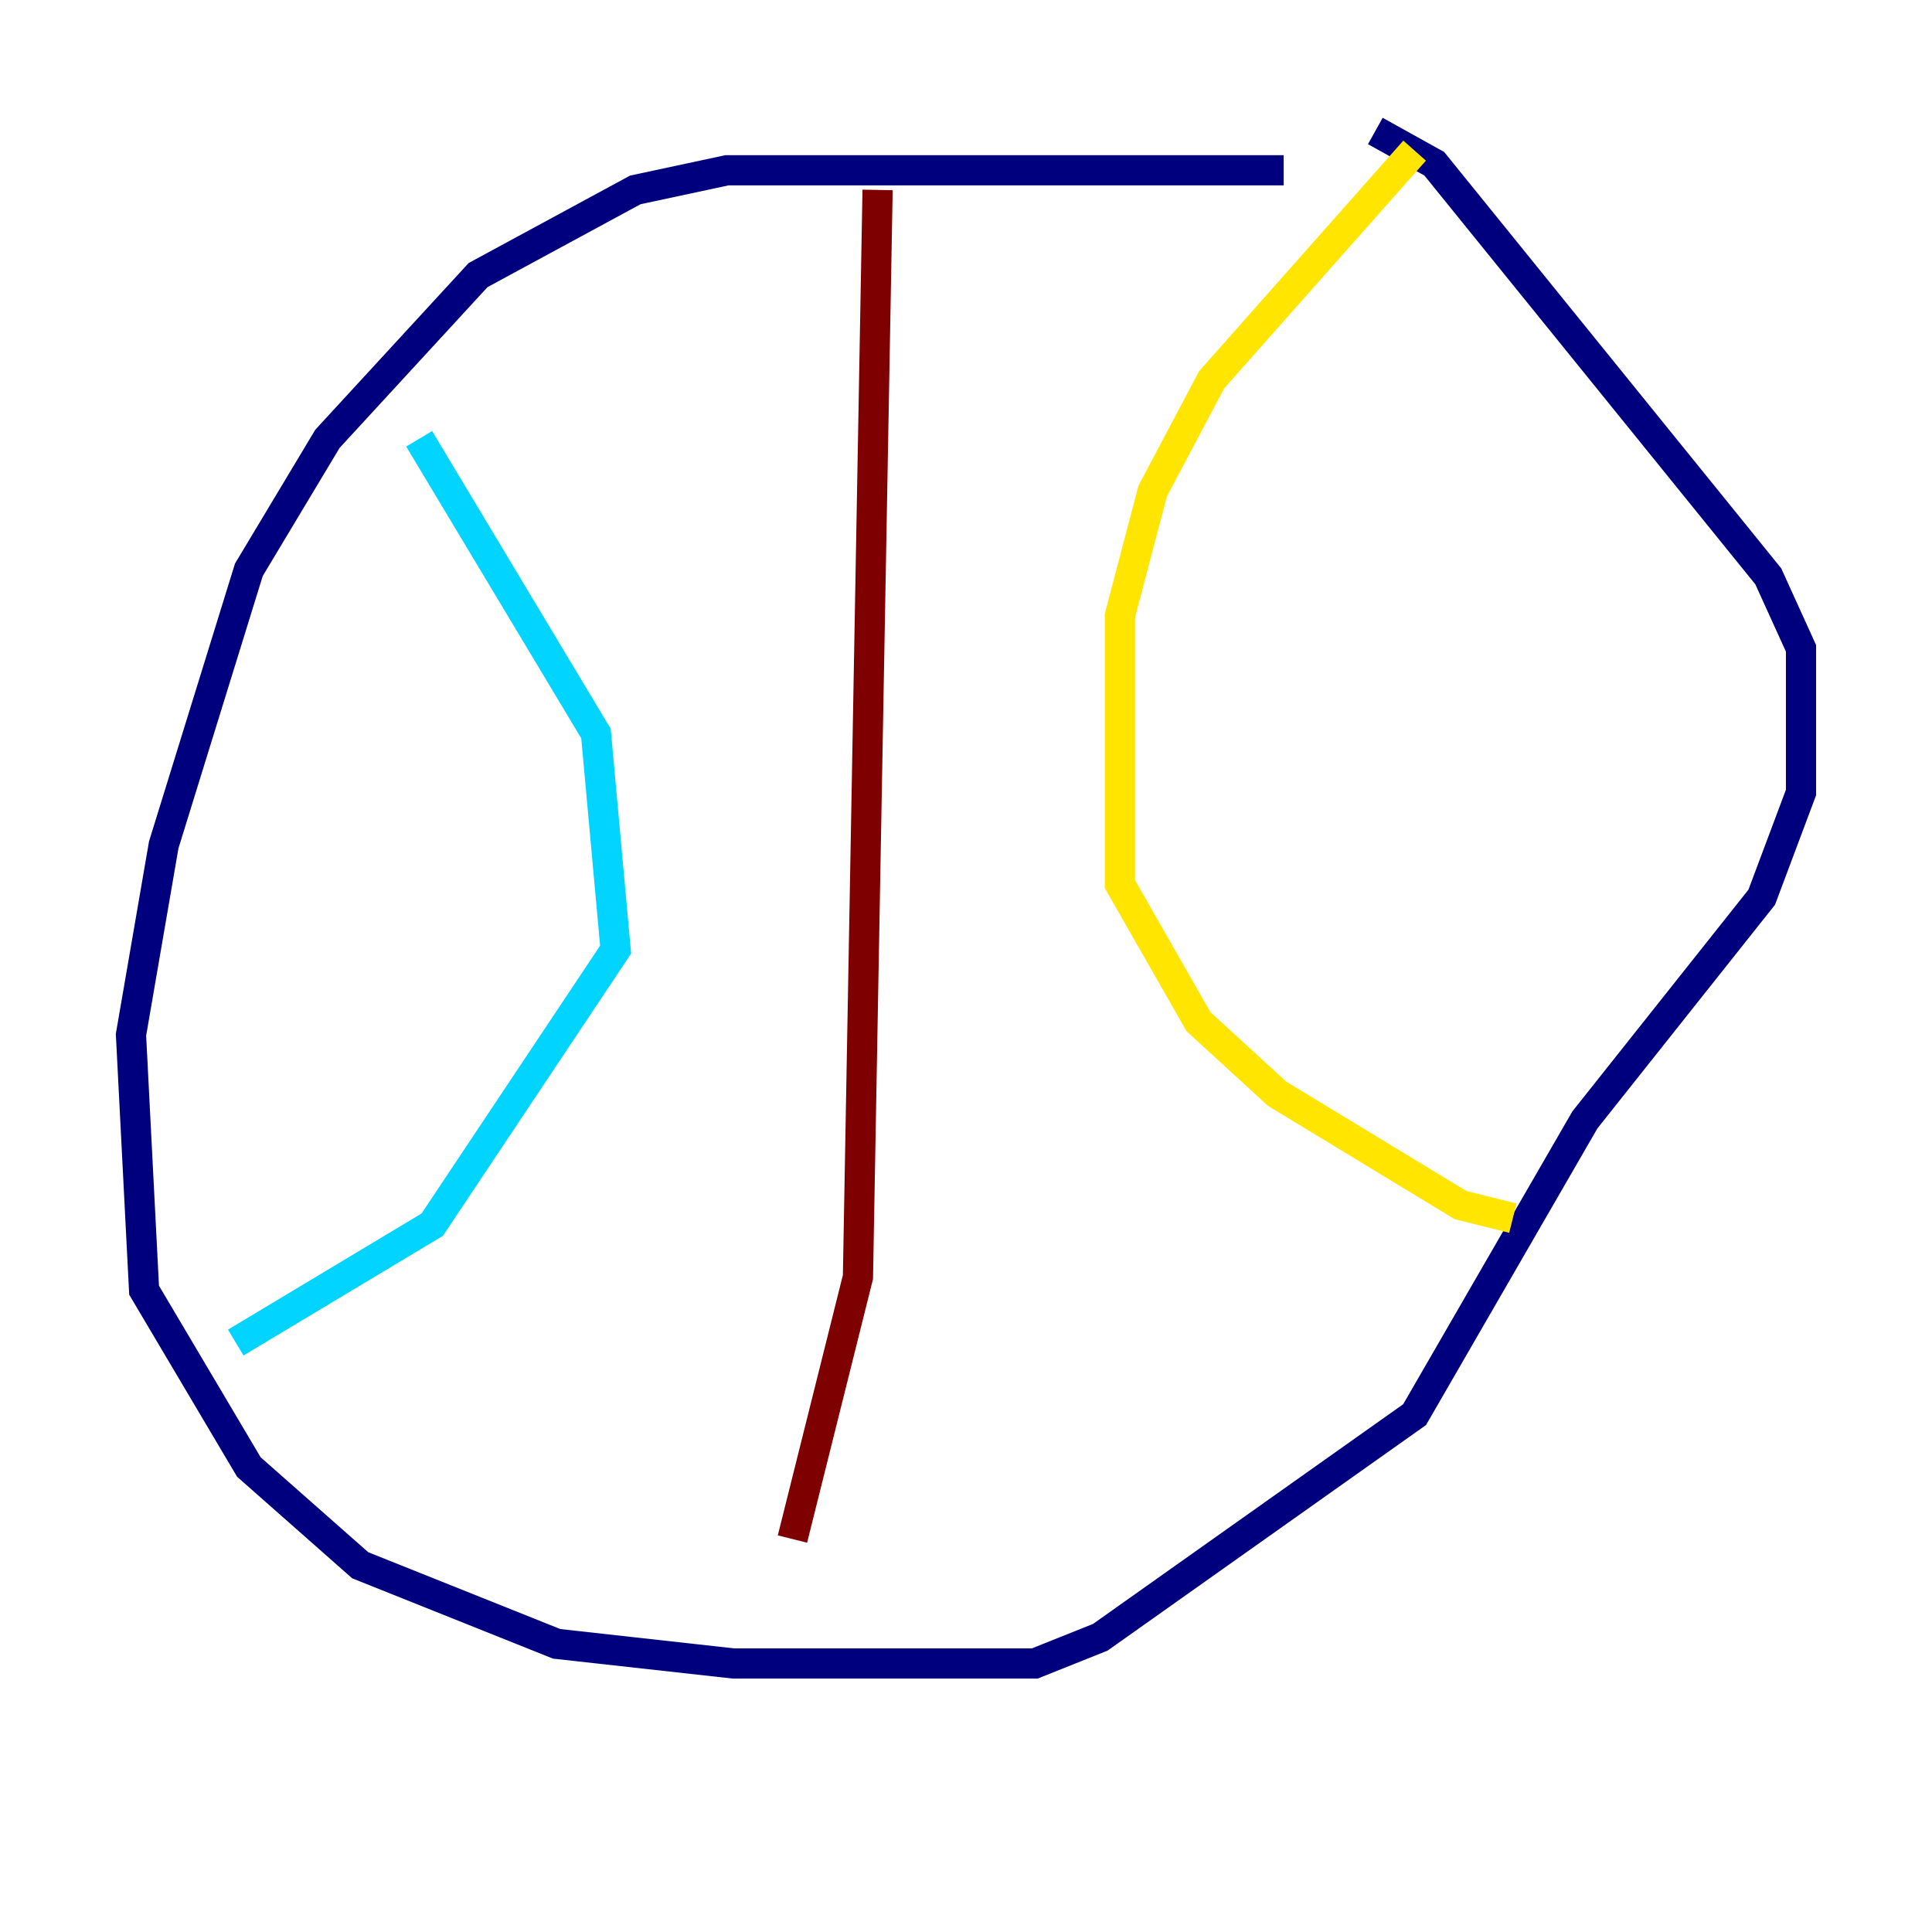 <?xml version="1.0" encoding="utf-8" ?>
<svg baseProfile="tiny" height="128" version="1.2" viewBox="0,0,128,128" width="128" xmlns="http://www.w3.org/2000/svg" xmlns:ev="http://www.w3.org/2001/xml-events" xmlns:xlink="http://www.w3.org/1999/xlink"><defs /><polyline fill="none" points="85.044,11.281 48.163,11.281 42.088,12.583 31.675,18.224 21.695,29.071 16.488,37.749 10.848,55.973 8.678,68.556 9.546,85.478 16.488,97.193 23.864,103.702 36.881,108.909 48.597,110.21 68.556,110.21 72.895,108.475 93.722,93.722 105.003,74.197 116.719,59.444 119.322,52.502 119.322,42.956 117.153,38.183 95.024,10.848 91.119,8.678" stroke="#00007f" stroke-width="2" /><polyline fill="none" points="27.77,29.071 39.485,48.597 40.786,62.915 28.637,81.139 15.62,88.949" stroke="#00d4ff" stroke-width="2" /><polyline fill="none" points="93.722,9.98 80.271,25.166 76.366,32.542 74.197,40.786 74.197,58.576 79.403,67.688 84.61,72.461 96.759,79.837 100.231,80.705" stroke="#ffe500" stroke-width="2" /><polyline fill="none" points="58.142,12.583 56.841,84.61 52.502,101.966" stroke="#7f0000" stroke-width="2" /></svg>